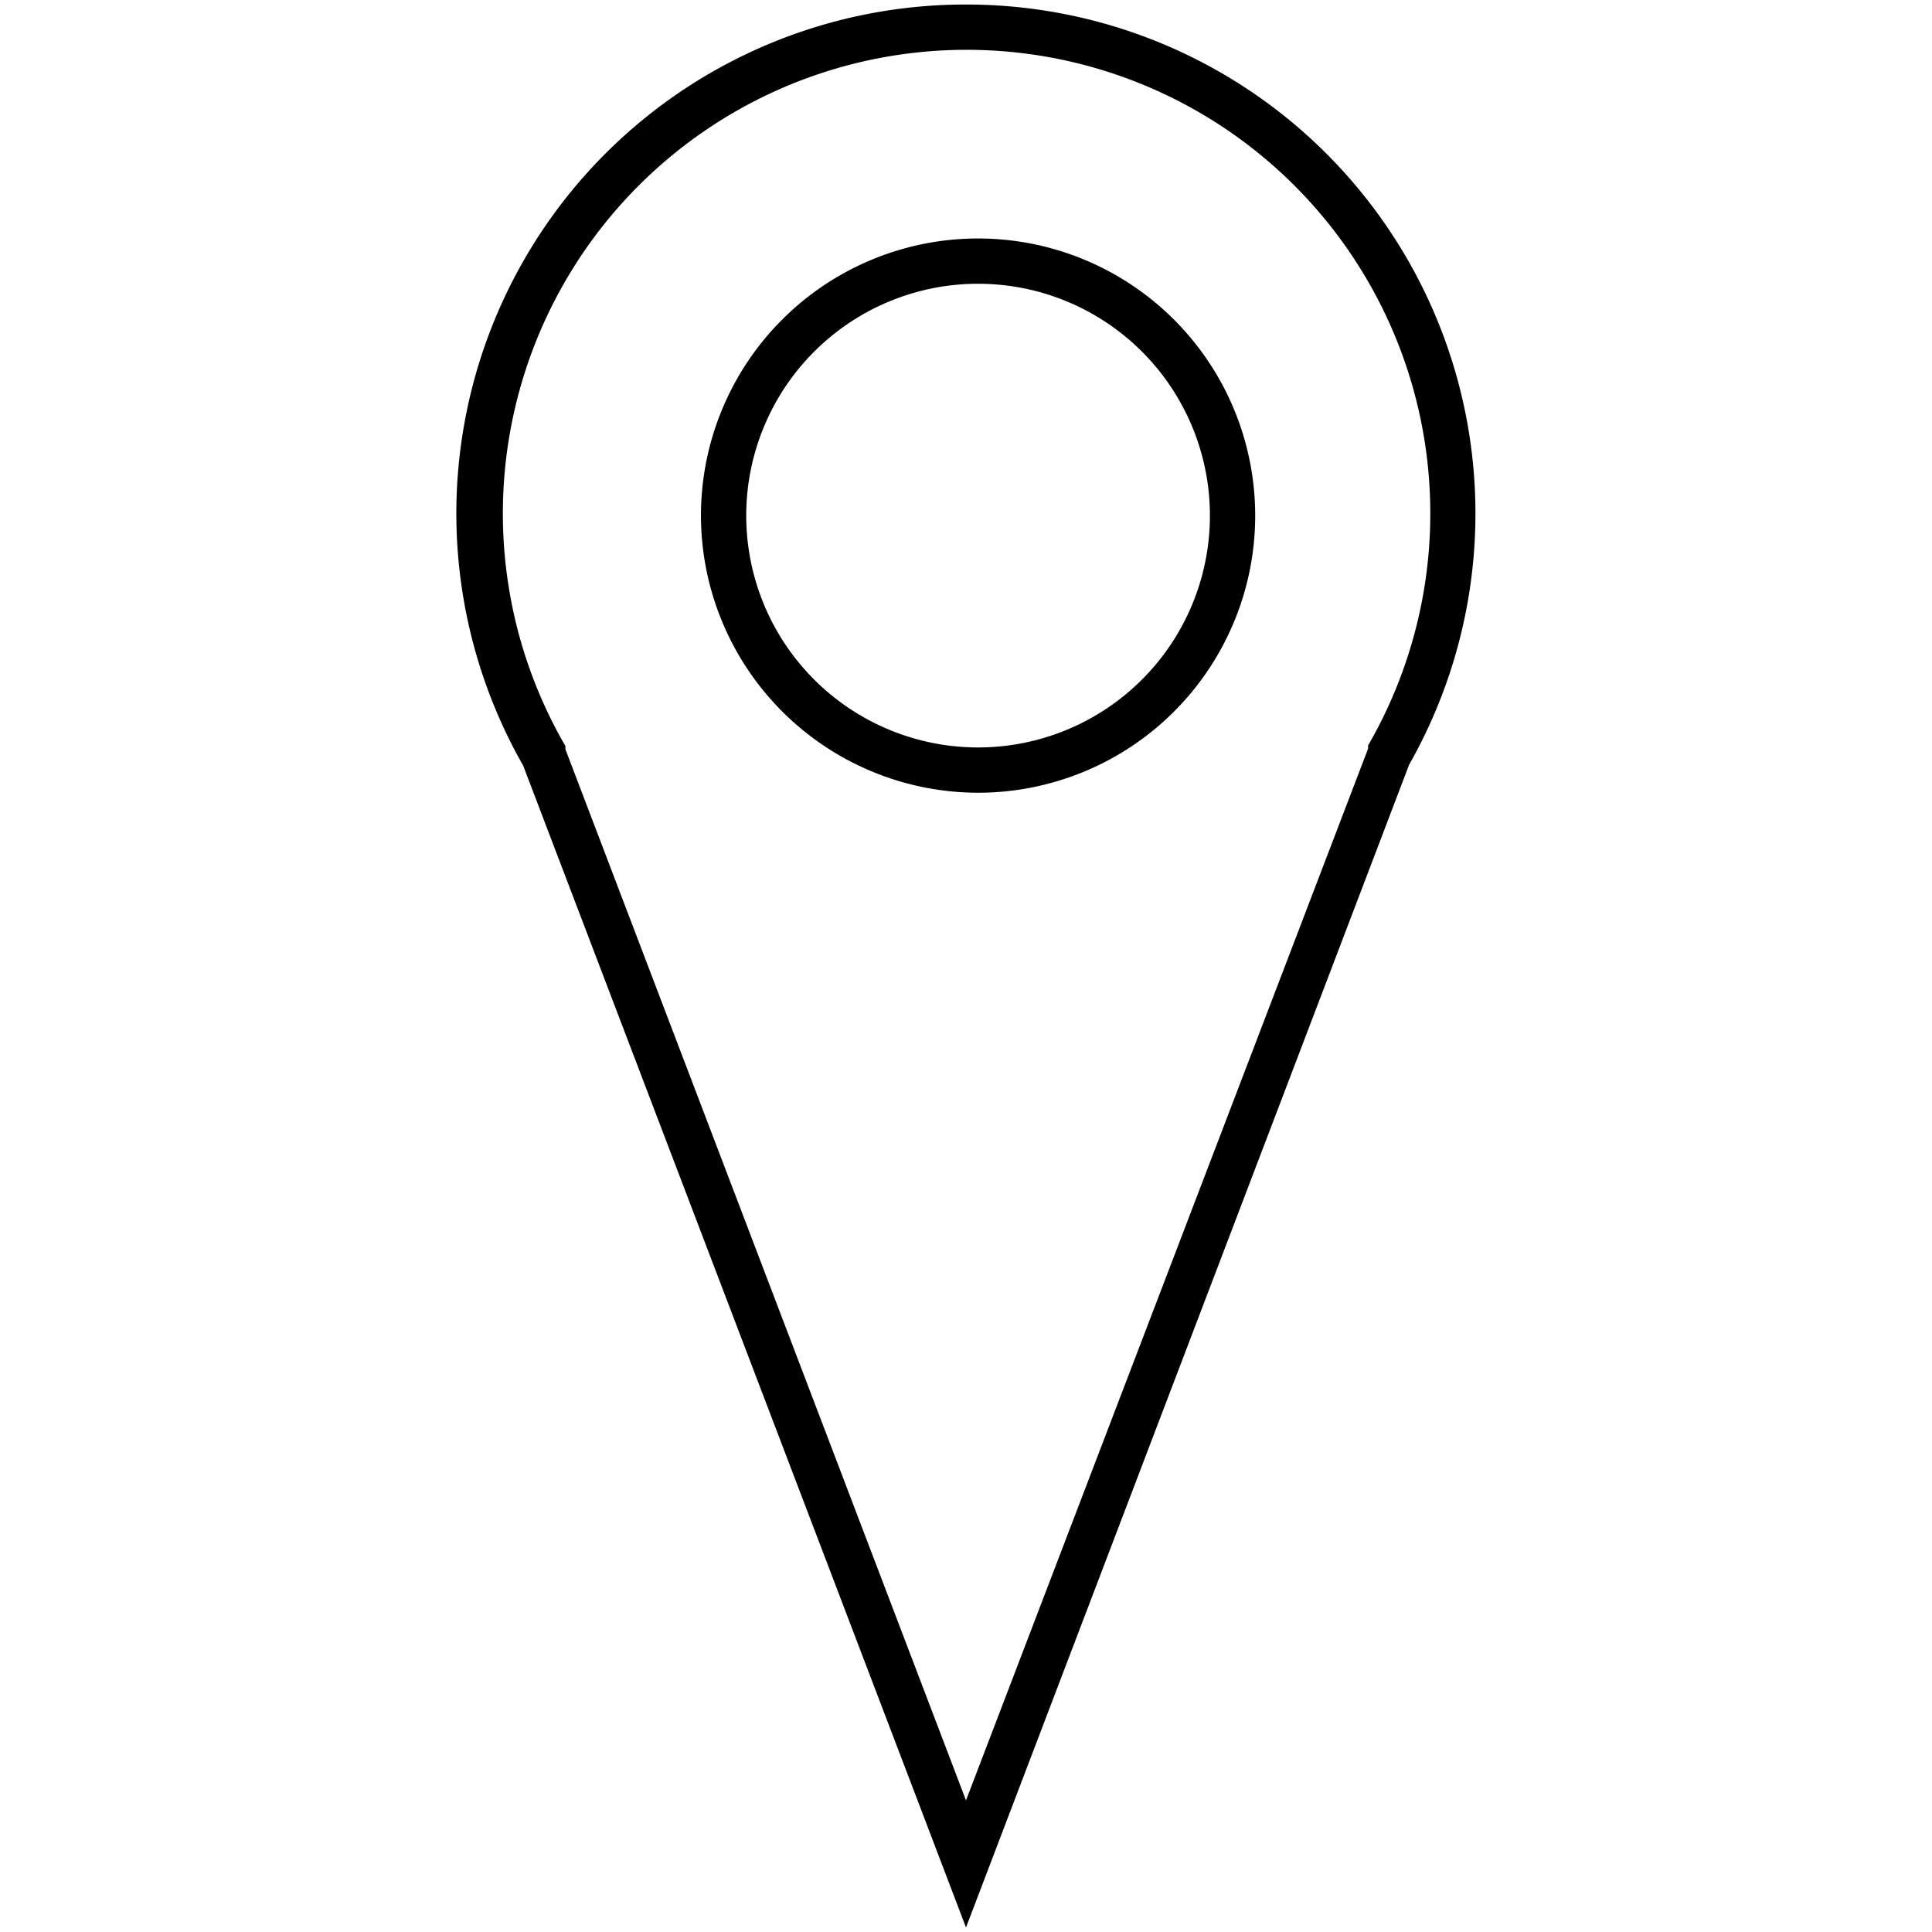 <svg id="icons" xmlns="http://www.w3.org/2000/svg" viewBox="0 0 64 64"><title>changa_location-o</title><path id="_Compound_Path_" data-name="&lt;Compound Path&gt;" d="M32,1.65A15.36,15.36,0,0,1,45.38,24.59l-.06.1,0,.11L32,59.64,18.73,24.82l0-.11-.06-.1A15.36,15.36,0,0,1,32,1.65m.4,24.61a9.18,9.18,0,1,0-9.18-9.18,9.19,9.19,0,0,0,9.18,9.18M32,.15A16.86,16.86,0,0,0,17.33,25.36L32,63.85,46.68,25.33A16.86,16.86,0,0,0,32,.15Zm.4,24.61a7.68,7.68,0,1,1,7.68-7.68,7.68,7.68,0,0,1-7.68,7.68Z"/></svg>
